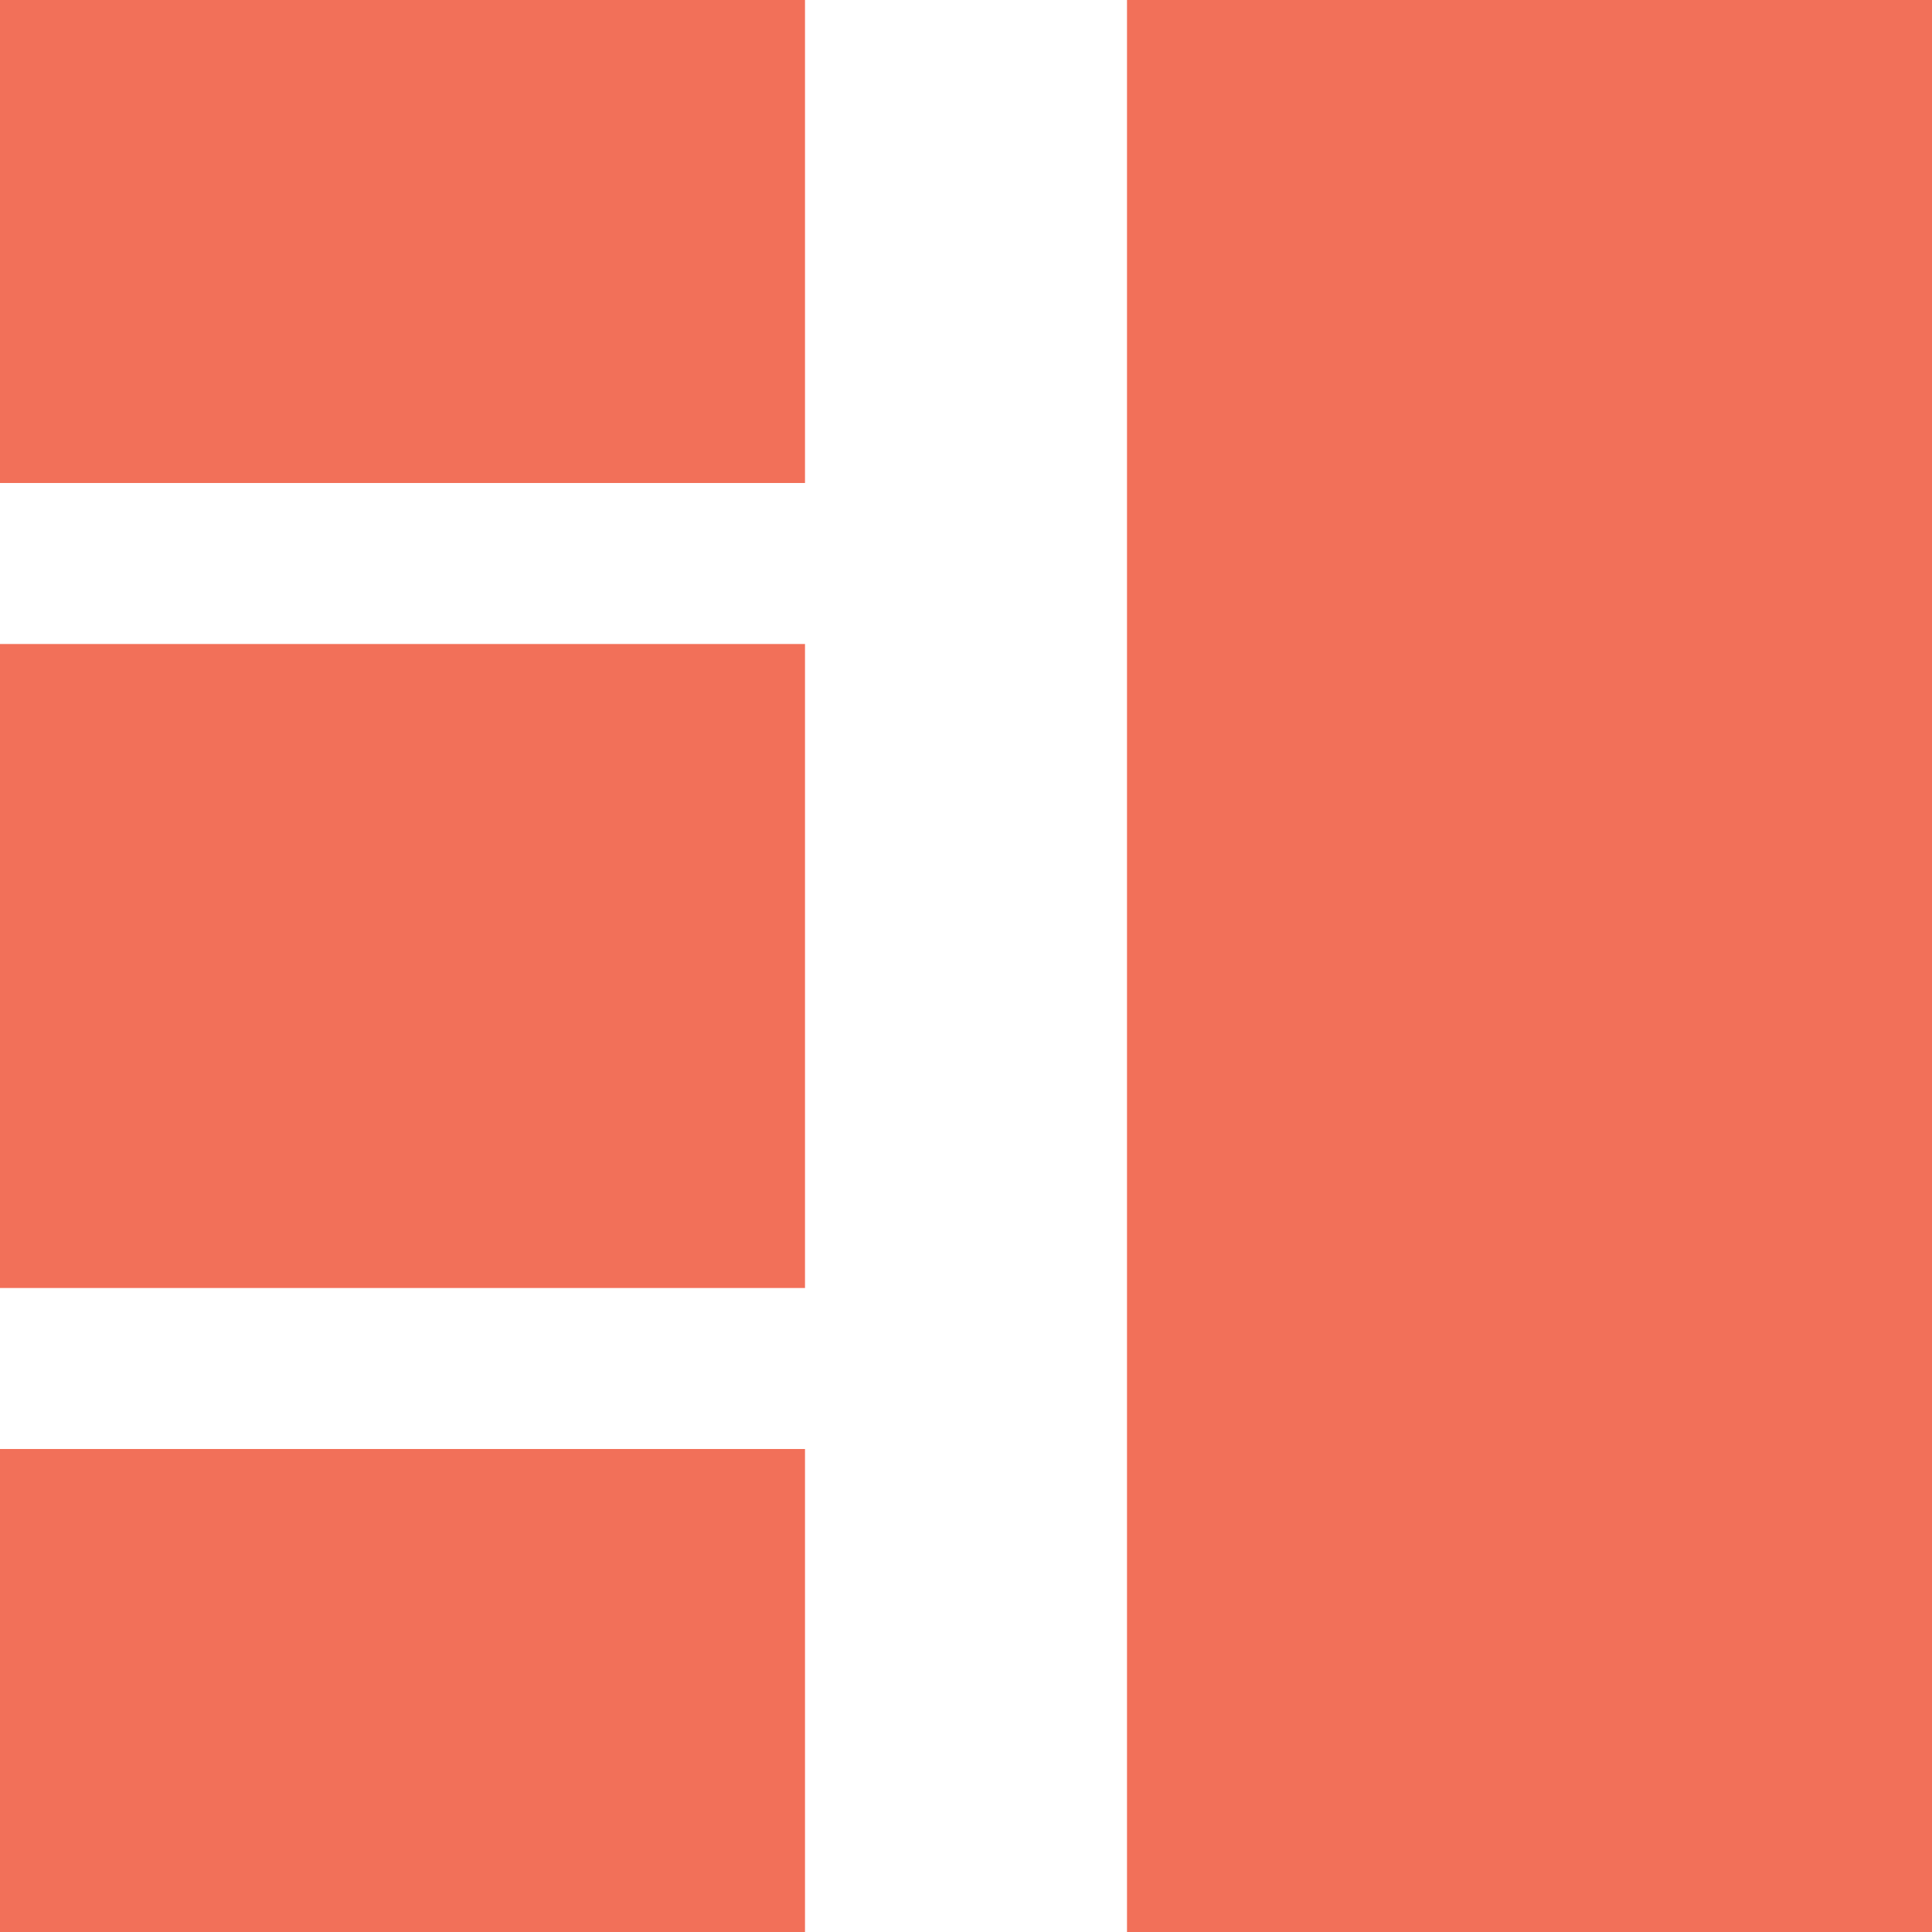 <svg xmlns="http://www.w3.org/2000/svg" width="12" height="12.001" viewBox="0 0 12 12.001">
  <path id="Left_icon_6" d="M31,456V444h5v12Zm-7,0v-3h5v3Zm0-4v-4h5v4Zm0-5v-3h5v3Z" transform="translate(-24 -444)" fill="#f27059"/>
</svg>
